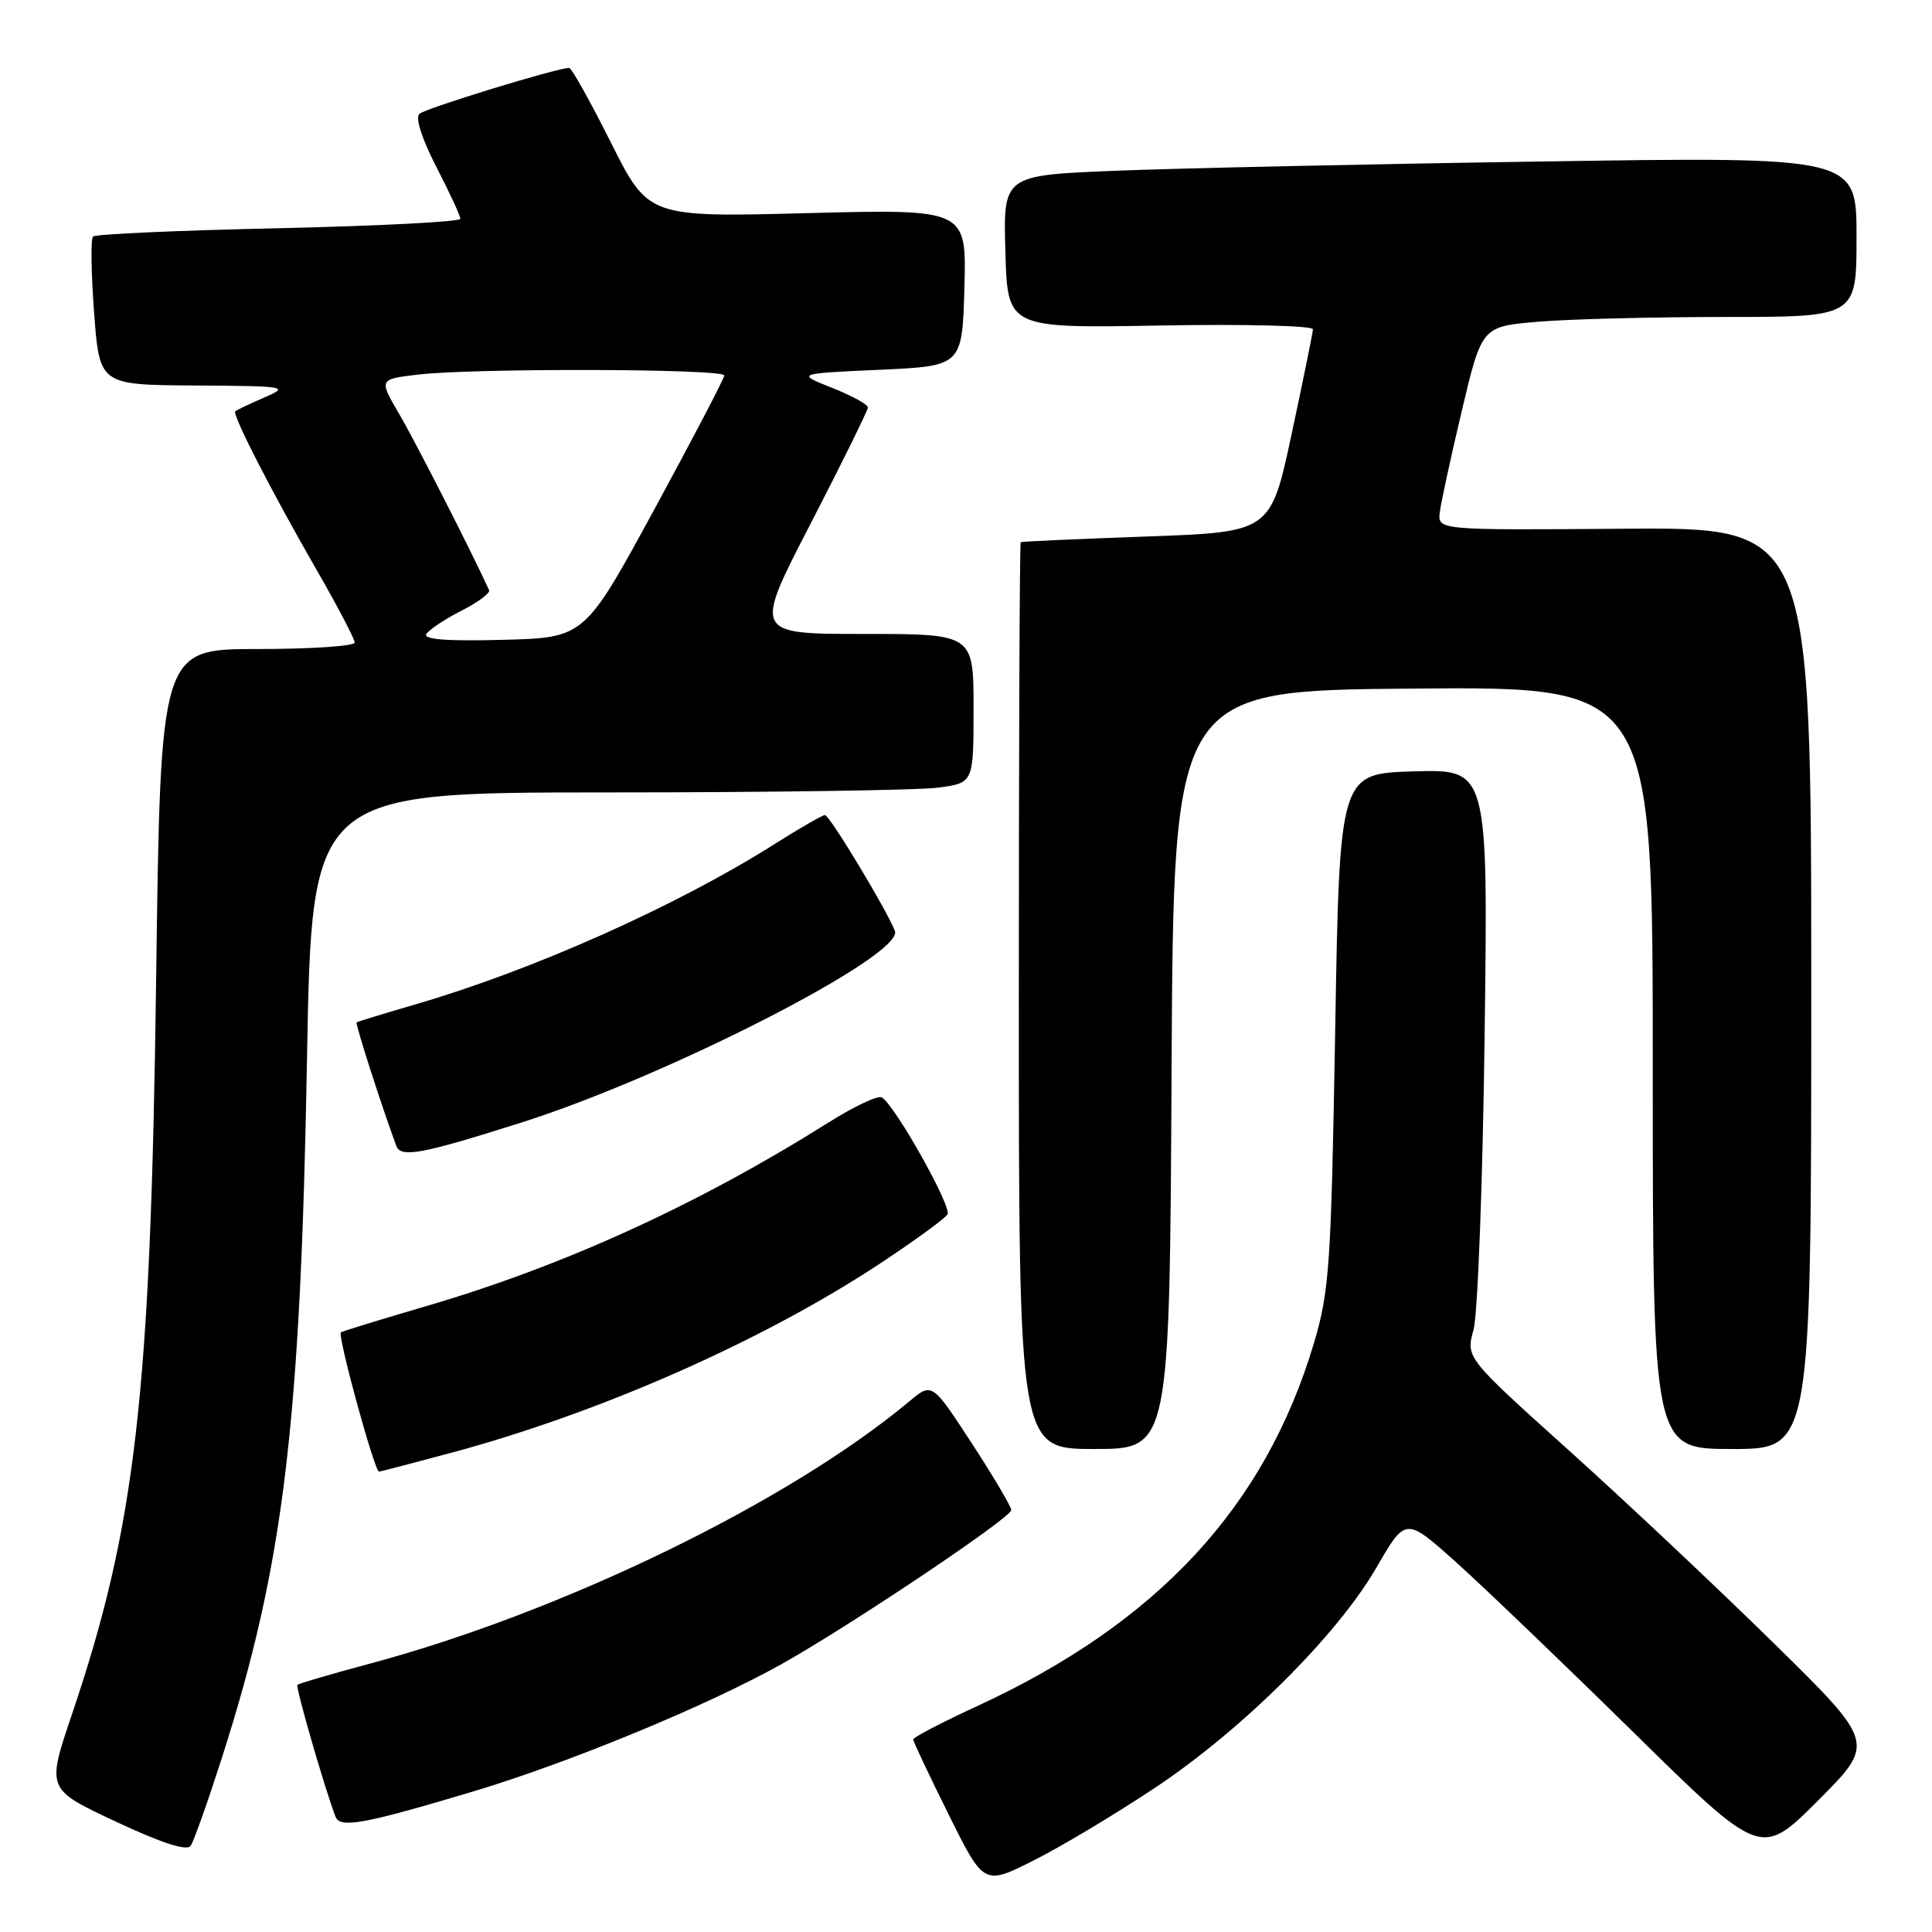 <?xml version="1.0" encoding="UTF-8" standalone="no"?>
<!DOCTYPE svg PUBLIC "-//W3C//DTD SVG 1.1//EN" "http://www.w3.org/Graphics/SVG/1.1/DTD/svg11.dtd" >
<svg xmlns="http://www.w3.org/2000/svg" xmlns:xlink="http://www.w3.org/1999/xlink" version="1.1" viewBox="0 0 256 256">
 <g >
 <path fill="currentColor"
d=" M 153.06 236.88 C 164.63 229.18 177.19 216.68 182.38 207.72 C 186.25 201.02 186.25 201.02 192.88 206.95 C 196.52 210.21 207.11 220.37 216.42 229.52 C 233.34 246.15 233.34 246.15 240.92 238.56 C 248.50 230.96 248.50 230.96 235.00 217.70 C 227.57 210.40 215.36 198.91 207.87 192.17 C 194.23 179.90 194.23 179.90 195.25 176.20 C 195.81 174.17 196.47 156.62 196.72 137.21 C 197.18 101.93 197.18 101.93 187.34 102.21 C 177.50 102.50 177.50 102.50 176.92 136.50 C 176.38 167.80 176.15 171.09 174.10 177.98 C 167.63 199.67 153.40 215.02 129.56 226.03 C 124.85 228.20 121.00 230.21 121.00 230.48 C 121.00 230.75 123.11 235.22 125.69 240.41 C 130.37 249.84 130.37 249.84 137.00 246.50 C 140.64 244.67 147.87 240.34 153.06 236.88 Z  M 29.45 232.77 C 37.58 207.35 39.82 188.96 40.68 140.25 C 41.31 105.00 41.31 105.00 80.52 105.00 C 102.08 105.00 121.81 104.71 124.36 104.36 C 129.00 103.73 129.00 103.73 129.00 93.86 C 129.00 84.00 129.00 84.00 114.43 84.00 C 99.85 84.00 99.85 84.00 107.43 69.35 C 111.59 61.29 115.00 54.38 115.00 53.99 C 115.00 53.59 112.86 52.42 110.25 51.39 C 105.50 49.50 105.50 49.50 116.50 49.00 C 127.50 48.50 127.50 48.50 127.79 38.10 C 128.07 27.70 128.07 27.70 106.99 28.24 C 85.91 28.79 85.91 28.79 80.95 18.89 C 78.22 13.45 75.73 9.00 75.43 9.00 C 73.81 9.00 56.36 14.35 55.57 15.09 C 55.01 15.61 55.90 18.40 57.82 22.12 C 59.57 25.51 61.00 28.60 61.00 28.99 C 61.00 29.39 50.18 29.94 36.95 30.24 C 23.72 30.53 12.64 31.02 12.33 31.34 C 12.01 31.65 12.08 36.21 12.47 41.46 C 13.19 51.00 13.19 51.00 25.84 51.08 C 38.06 51.16 38.38 51.22 35.00 52.68 C 33.08 53.51 31.36 54.33 31.18 54.50 C 30.74 54.92 35.93 65.05 41.93 75.47 C 44.72 80.32 47.00 84.67 47.00 85.14 C 47.00 85.61 41.21 86.00 34.14 86.00 C 21.27 86.00 21.27 86.00 20.69 129.75 C 19.96 185.05 17.99 202.17 9.49 227.29 C 6.18 237.08 6.18 237.08 15.34 241.37 C 21.45 244.23 24.75 245.30 25.26 244.58 C 25.68 243.99 27.56 238.67 29.45 232.77 Z  M 62.60 237.41 C 75.39 233.58 93.66 226.04 103.53 220.52 C 112.66 215.41 134.00 201.10 134.00 200.09 C 134.00 199.64 131.64 195.65 128.75 191.22 C 123.50 183.17 123.50 183.17 120.50 185.68 C 104.49 199.05 74.48 213.63 48.84 220.49 C 43.84 221.83 39.59 223.07 39.41 223.25 C 39.14 223.53 42.97 236.82 44.46 240.73 C 45.05 242.29 48.22 241.71 62.60 237.41 Z  M 59.72 192.52 C 79.43 187.24 101.14 177.66 116.72 167.35 C 121.24 164.36 125.21 161.47 125.55 160.91 C 126.16 159.93 118.62 146.50 116.85 145.41 C 116.36 145.10 113.15 146.61 109.73 148.77 C 92.50 159.61 74.62 167.77 56.47 173.07 C 50.43 174.84 45.35 176.40 45.17 176.55 C 44.69 176.95 49.63 195.00 50.22 195.00 C 50.37 195.00 54.65 193.88 59.72 192.52 Z  M 155.24 141.75 C 155.50 91.50 155.50 91.50 187.25 91.24 C 219.00 90.97 219.00 90.97 219.00 141.49 C 219.00 192.00 219.00 192.00 229.50 192.00 C 240.00 192.00 240.00 192.00 240.00 130.94 C 240.00 69.88 240.00 69.88 215.25 70.06 C 190.50 70.25 190.50 70.25 190.78 67.87 C 190.94 66.57 192.26 60.50 193.71 54.38 C 196.35 43.26 196.35 43.26 203.82 42.63 C 207.94 42.28 219.11 42.00 228.65 42.00 C 246.00 42.00 246.00 42.00 246.00 31.38 C 246.00 20.76 246.00 20.76 204.25 21.40 C 181.29 21.74 155.85 22.30 147.72 22.63 C 132.93 23.23 132.93 23.23 133.22 33.36 C 133.50 43.50 133.50 43.50 153.75 43.13 C 164.89 42.93 173.98 43.16 173.97 43.63 C 173.95 44.11 172.68 50.35 171.15 57.50 C 168.37 70.50 168.37 70.50 151.94 71.09 C 142.90 71.41 135.39 71.75 135.25 71.84 C 135.11 71.93 135.00 99.00 135.00 132.00 C 135.00 192.00 135.00 192.00 144.99 192.00 C 154.98 192.00 154.98 192.00 155.24 141.75 Z  M 69.00 148.77 C 88.45 142.62 119.81 126.55 118.58 123.36 C 117.53 120.61 109.92 108.00 109.31 108.00 C 108.99 108.00 105.94 109.75 102.56 111.89 C 89.58 120.09 70.54 128.58 55.00 133.10 C 50.88 134.30 47.39 135.37 47.25 135.47 C 47.05 135.63 50.58 146.63 52.51 151.83 C 53.11 153.45 55.82 152.95 69.00 148.77 Z  M 56.49 84.02 C 56.84 83.44 58.93 82.05 61.13 80.93 C 63.33 79.81 64.99 78.58 64.81 78.20 C 62.45 73.03 55.00 58.44 52.91 54.88 C 50.20 50.25 50.20 50.25 55.35 49.64 C 62.67 48.76 96.01 48.85 95.97 49.75 C 95.96 50.16 91.78 58.15 86.70 67.50 C 77.45 84.50 77.45 84.50 66.64 84.78 C 59.29 84.98 56.05 84.73 56.49 84.02 Z "/>
</g>
</svg>